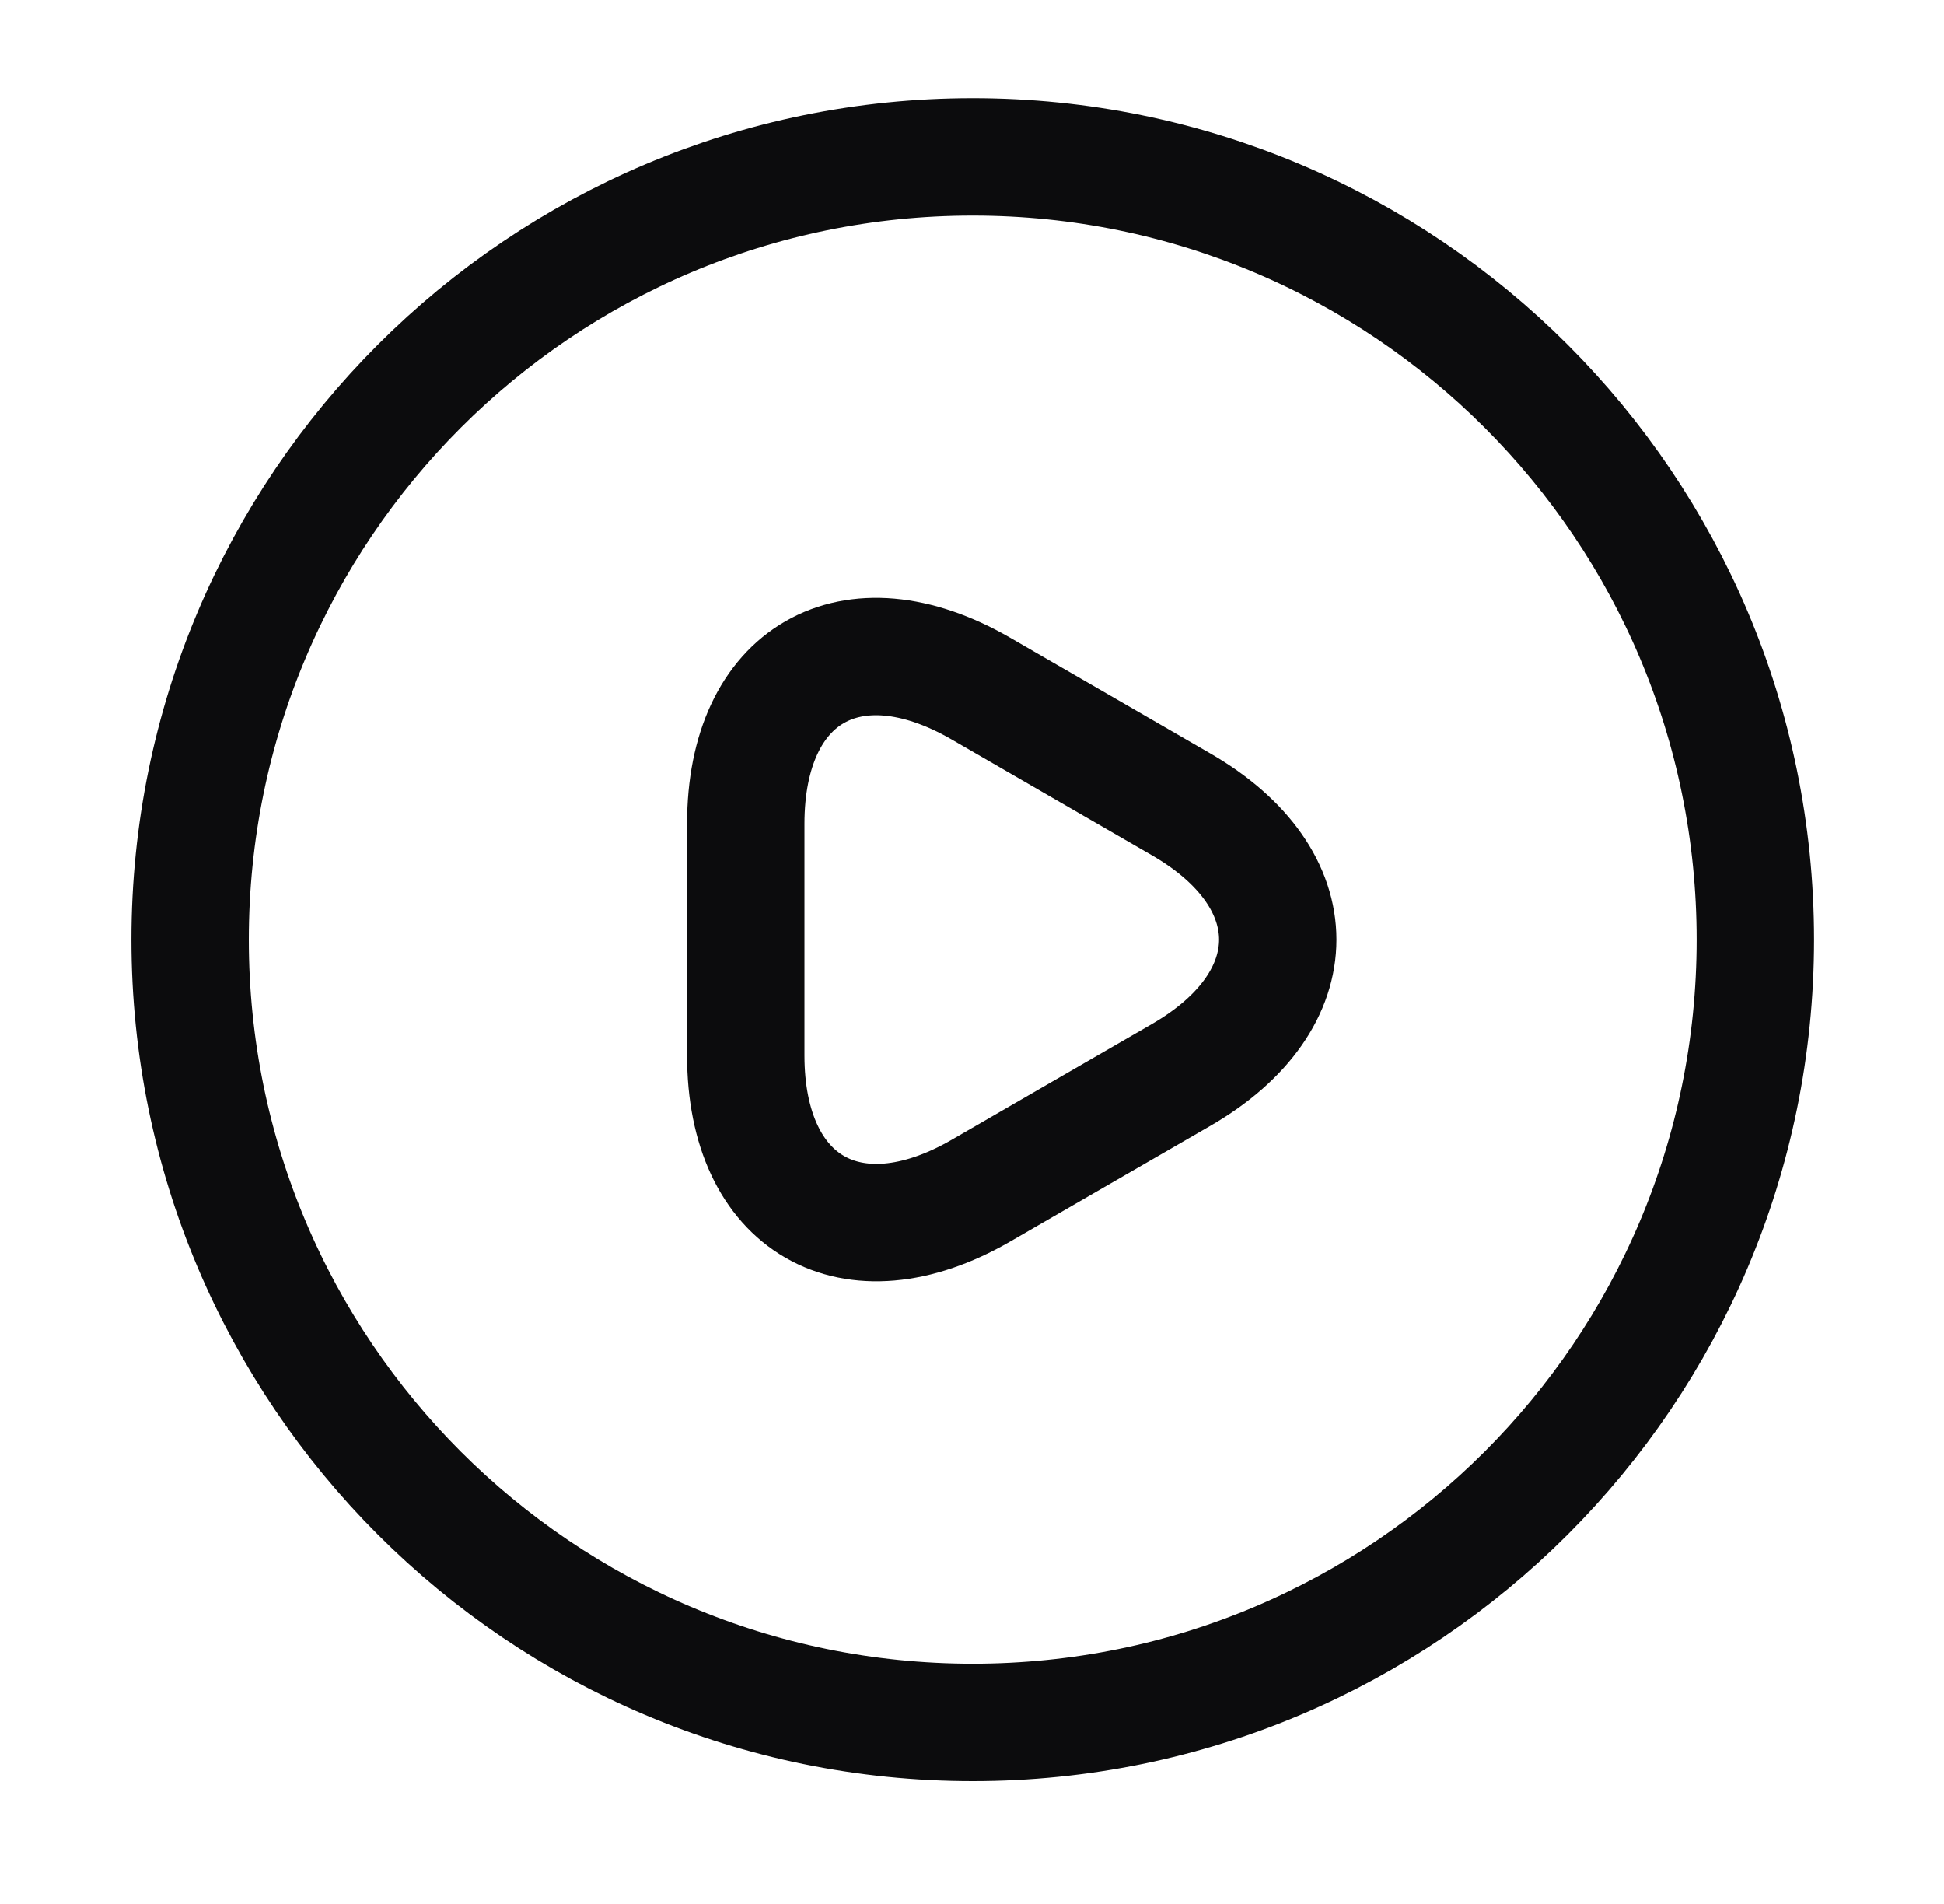 <svg width="48" height="47" viewBox="0 0 48 47" fill="none" xmlns="http://www.w3.org/2000/svg">
<g id="vuesax/linear/video-circle">
<g id="video-circle">
<path id="Vector" d="M18.414 23.196V20.336C18.414 16.645 21.023 15.157 24.211 16.993L26.684 18.423L29.158 19.853C32.346 21.688 32.346 24.703 29.158 26.539L26.684 27.968L24.211 29.398C21.023 31.234 18.414 29.727 18.414 26.055V23.196Z" stroke="#0C0C0D" stroke-width="2.898" stroke-miterlimit="10" stroke-linecap="round" stroke-linejoin="round"/>
<path id="Vector_2" d="M24.018 42.519C34.691 42.519 43.342 33.868 43.342 23.196C43.342 12.524 34.691 3.873 24.018 3.873C13.347 3.873 4.695 12.524 4.695 23.196C4.695 33.868 13.347 42.519 24.018 42.519Z" stroke="#0C0C0D" stroke-width="2.898" stroke-linecap="round" stroke-linejoin="round"/>
</g>
</g>
</svg>
